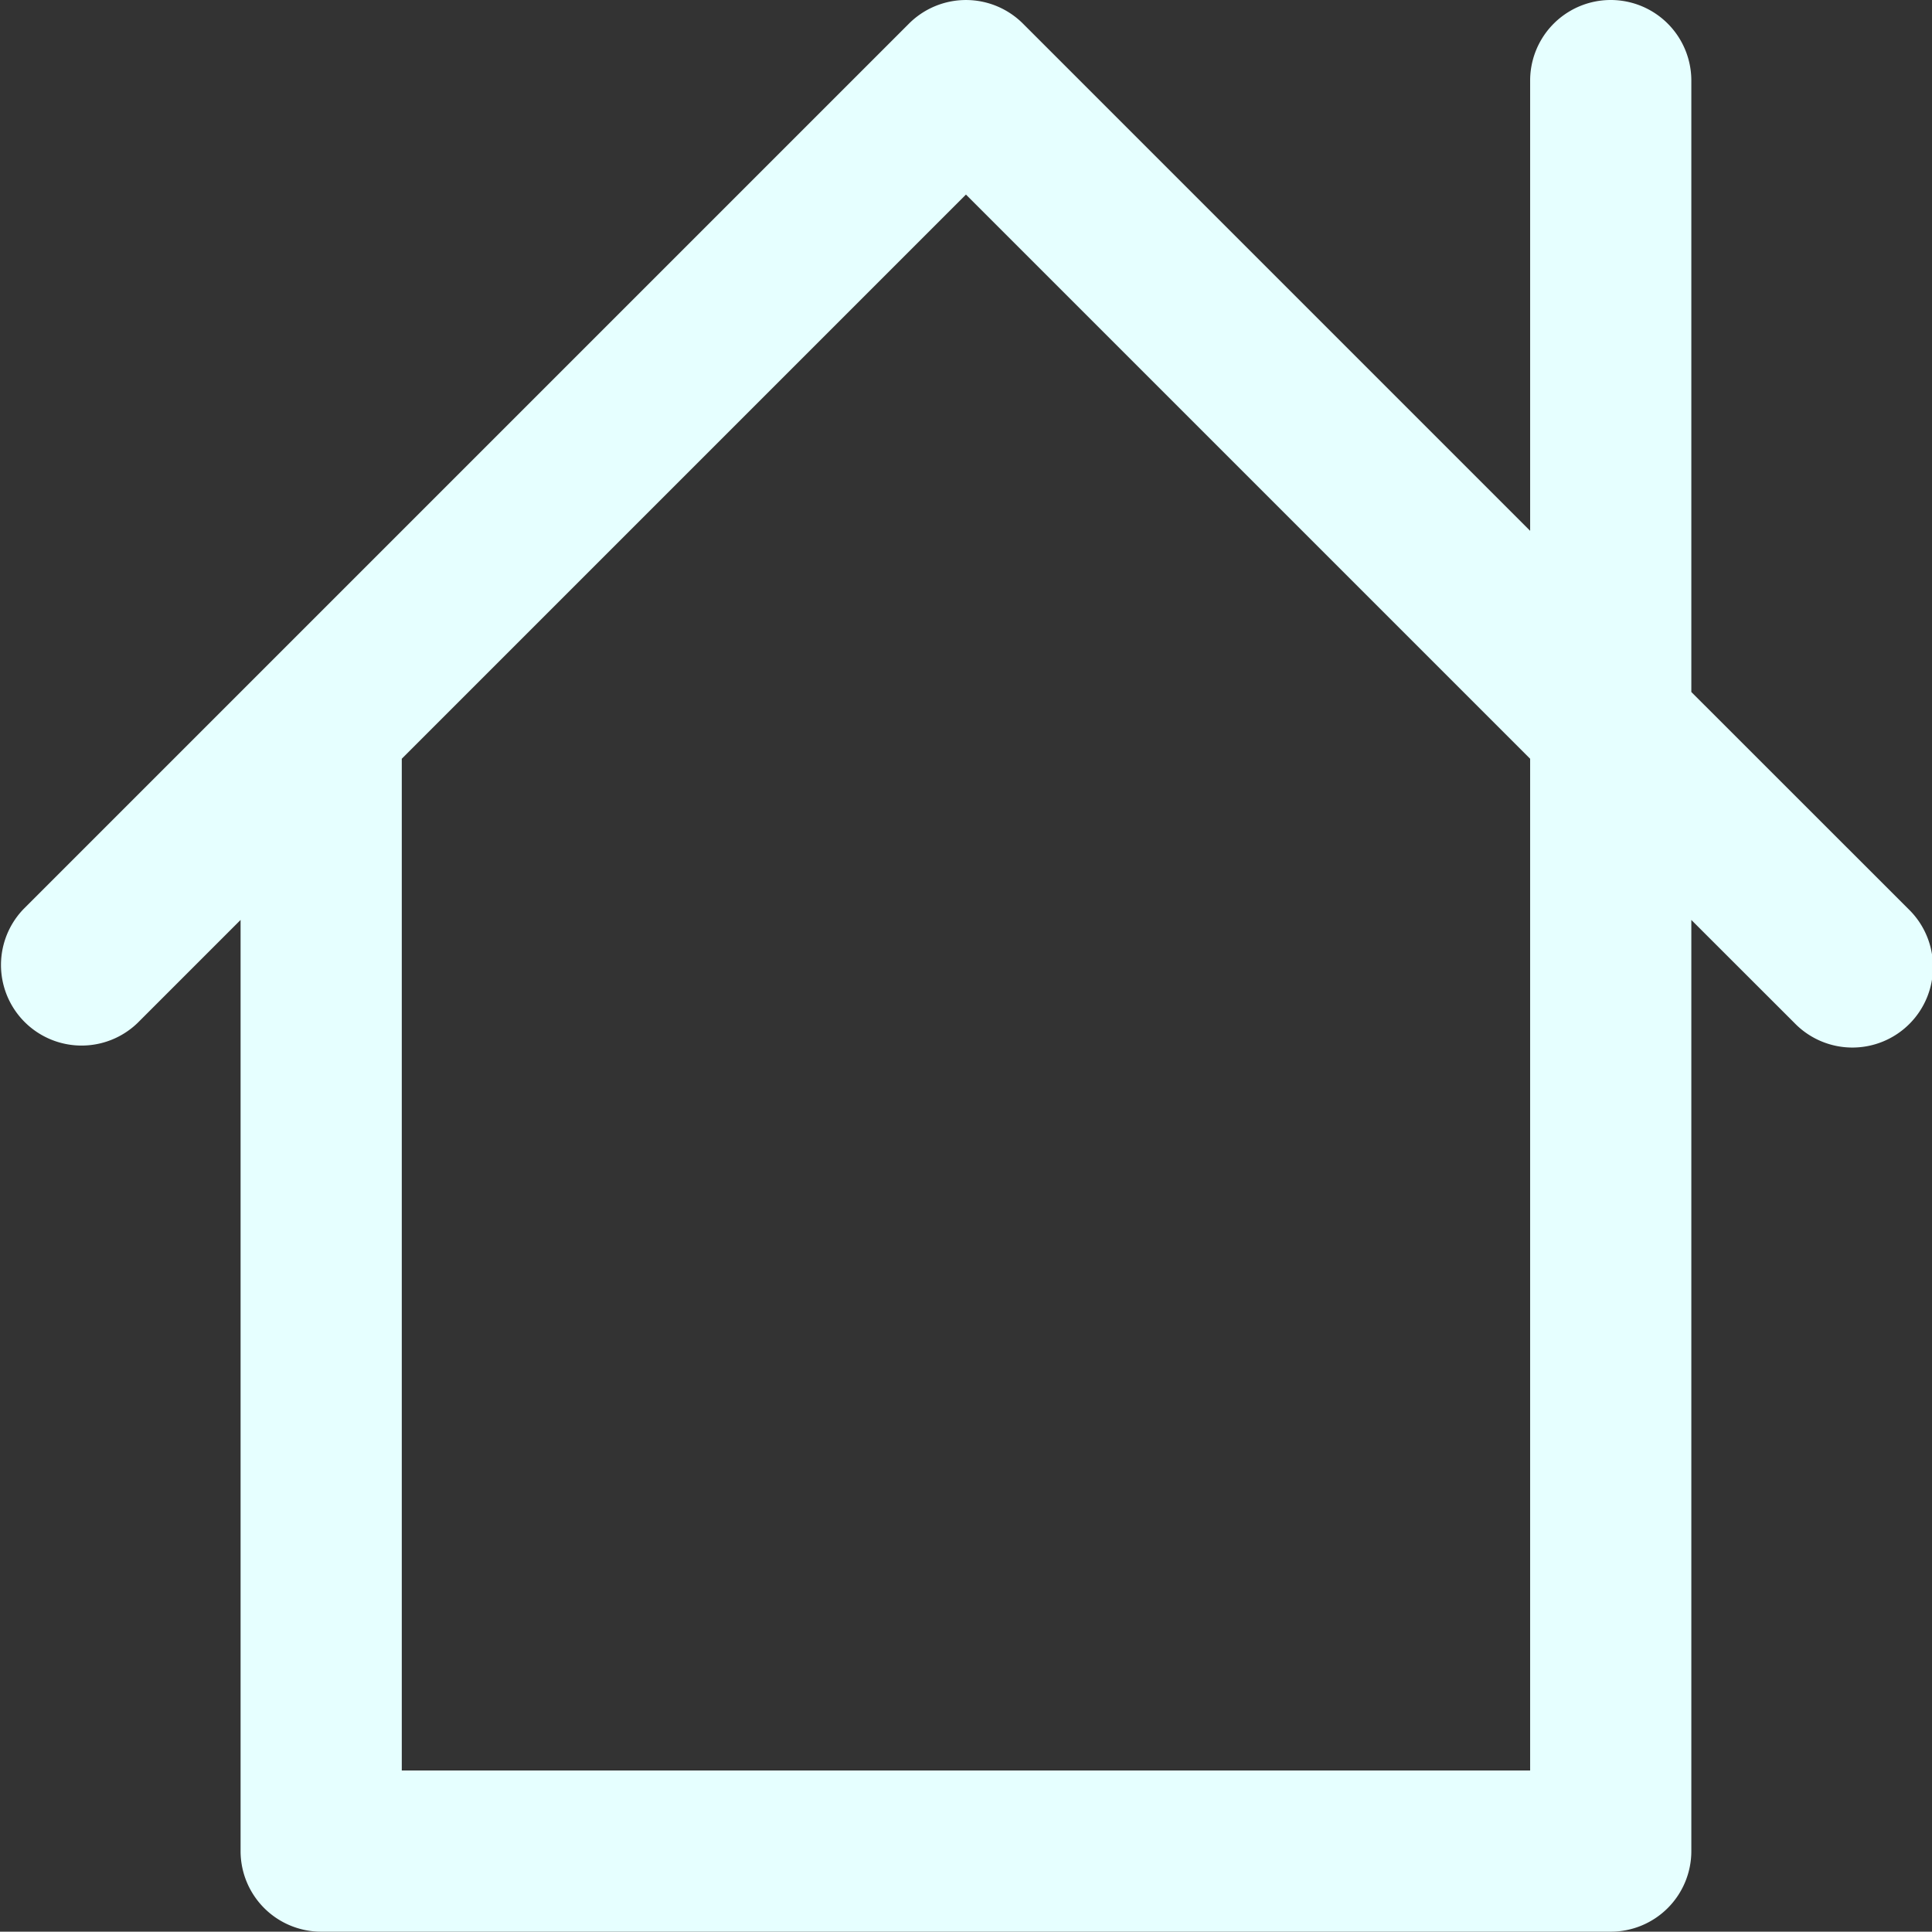 <svg xmlns="http://www.w3.org/2000/svg" width="23.971" height="23.967" viewBox="0 0 23.971 23.967">
  <rect x="0" y="0" width="23.971" height="23.967" fill="#333333" stroke="none"/>
  <g id="Home_Icon_Light" transform="translate(11.985 11.984)">
    <path id="Контур_625" data-name="Контур 625" d="M23.678,11.278,20.985,8.586V1a1,1,0,0,0-2,0V6.586L12.692.293a1,1,0,0,0-1.414,0l-8,8v0L.293,11.278a1,1,0,0,0,1.414,1.414l1.278-1.278V22.967a1,1,0,0,0,1,1h16a1,1,0,0,0,1-1V11.414l1.279,1.278a1,1,0,1,0,1.414-1.414ZM18.985,21.967h-14V9.414l7-7,7,7Z" transform="translate(-11.985 -11.984)" fill="#e6ffff"/>
  </g>
</svg>
